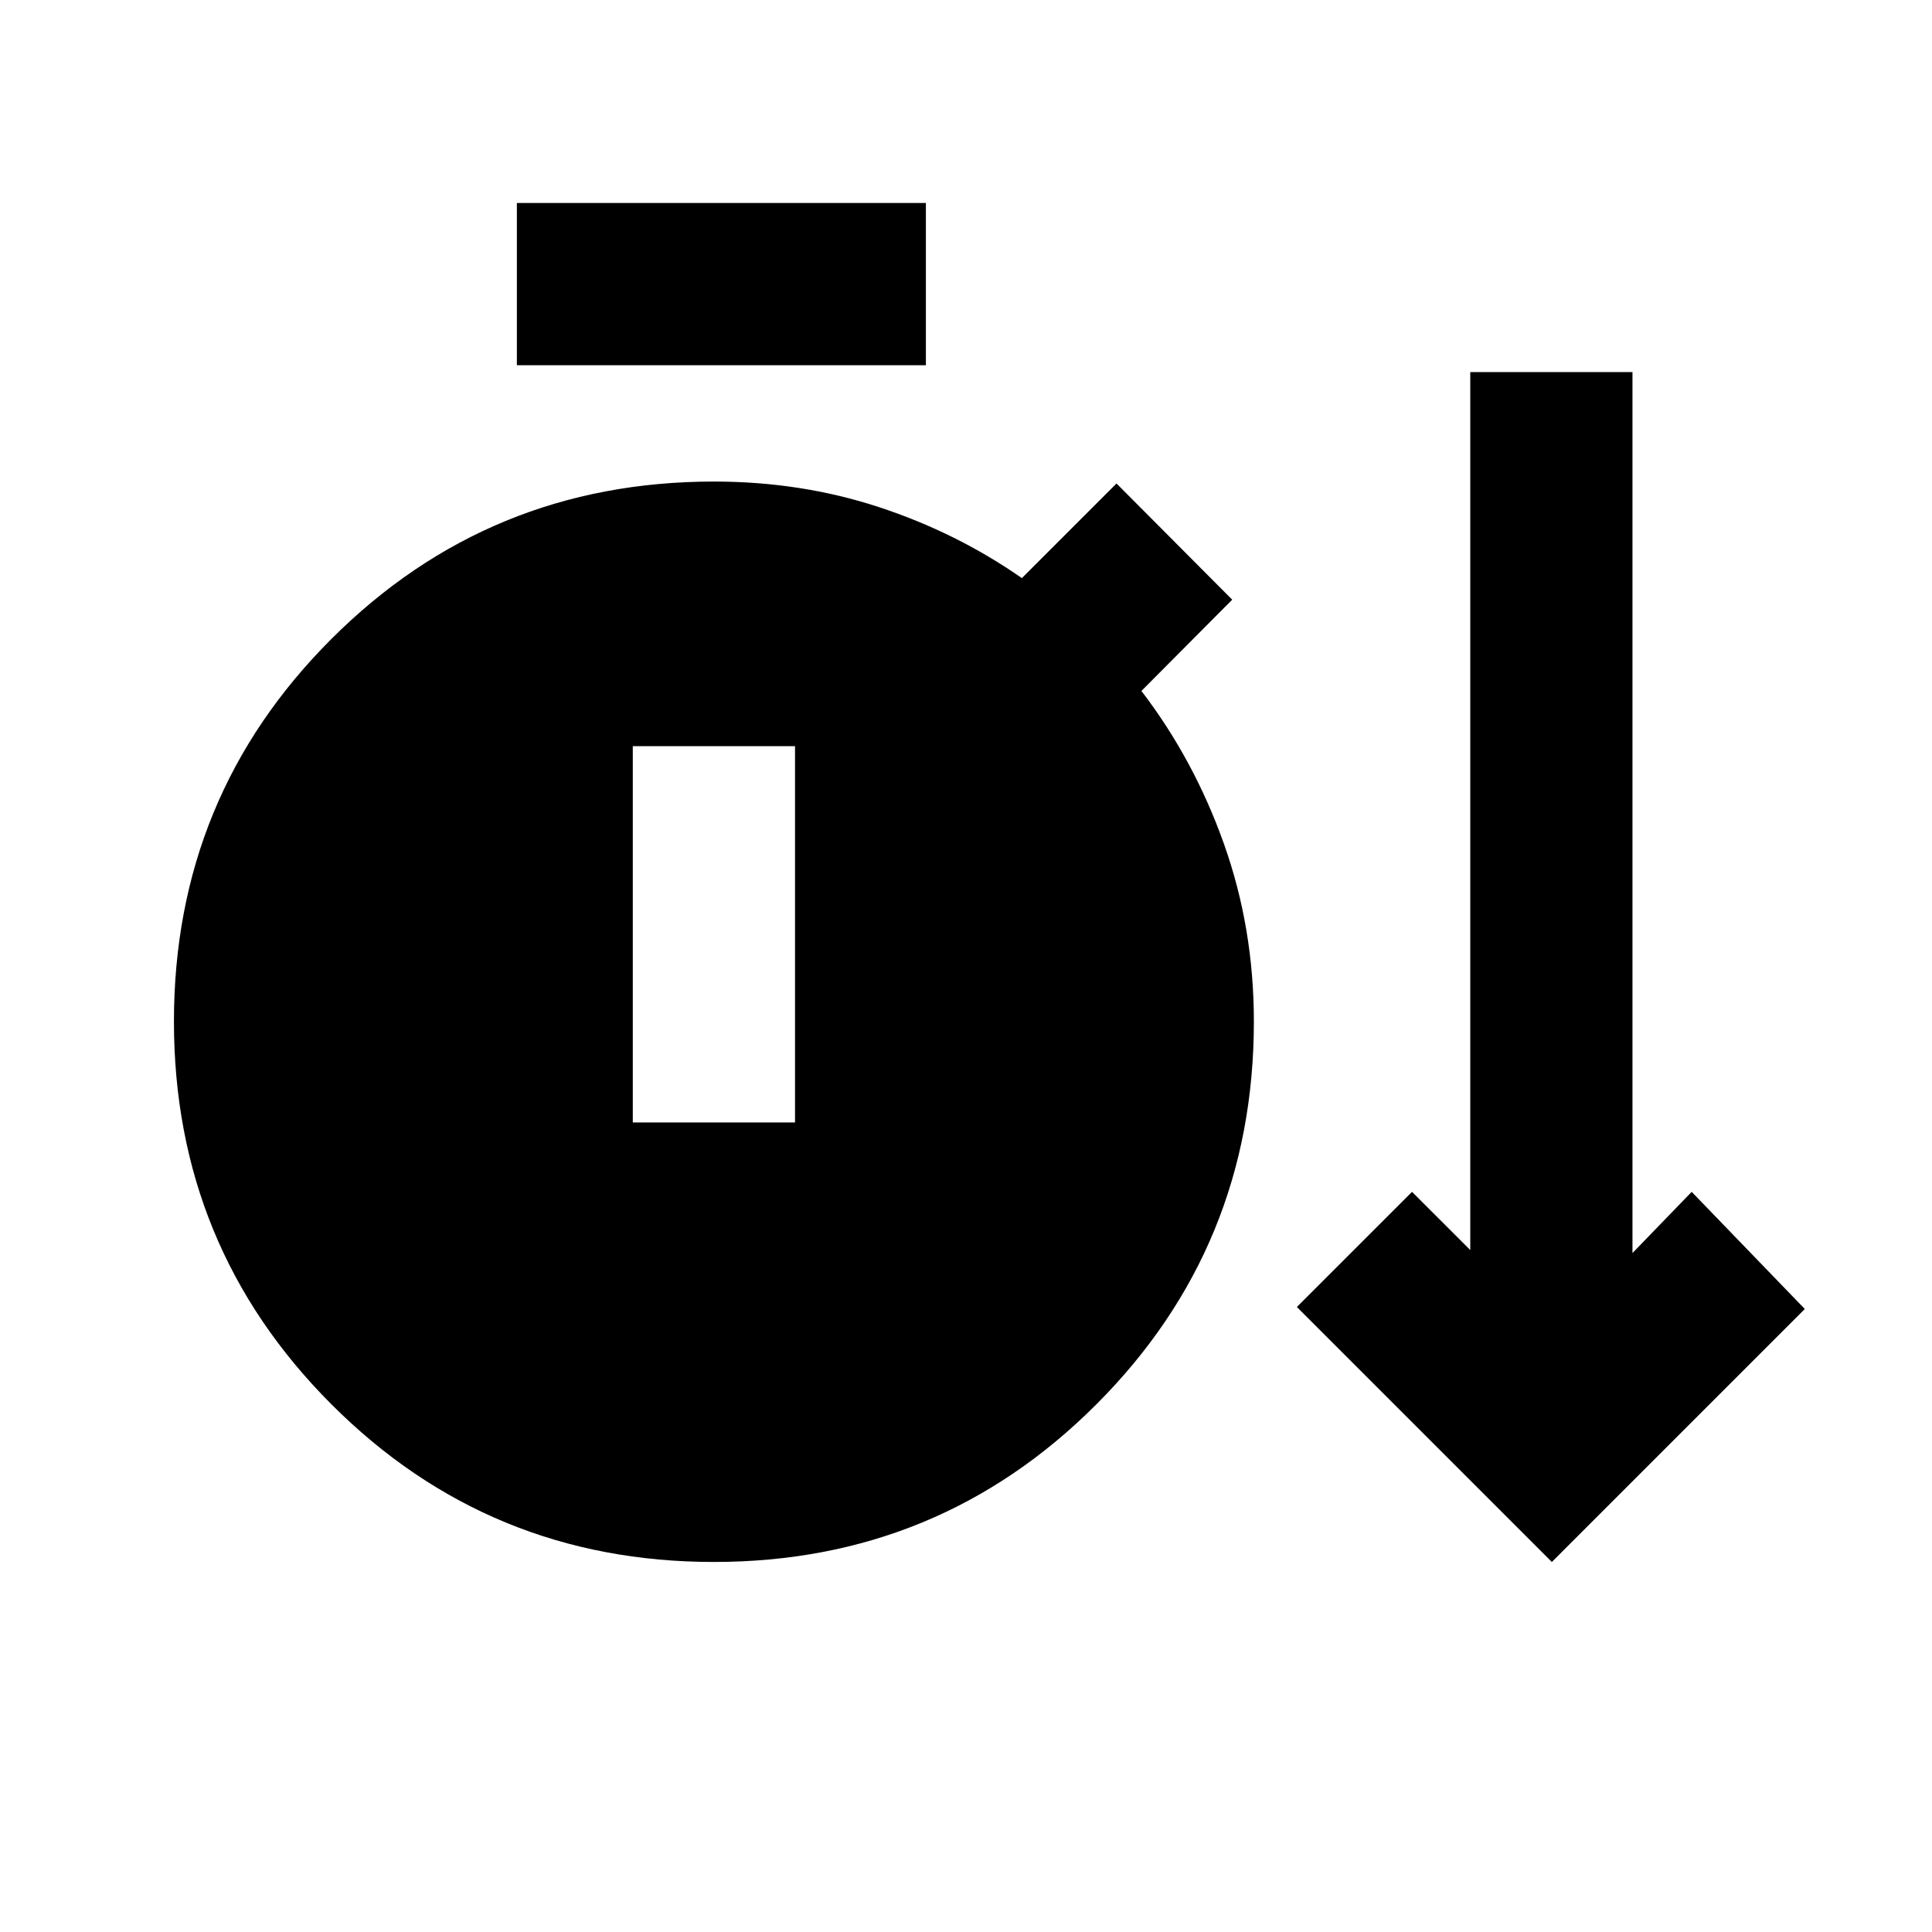 <svg xmlns="http://www.w3.org/2000/svg" height="20" viewBox="0 -960 960 960" width="20"><path d="M354.74-183.87q-111.79 0-190.05-78.33T86.43-452.43q0-111.9 78.26-190.09 78.26-78.2 190.05-78.2 43.28 0 81.91 12.67 38.63 12.67 71.11 35.31l47.02-47.02 57.5 57.74-45.11 45.35q26.14 34.16 41 75.98 14.87 41.81 14.87 88.28 0 111.89-78.25 190.22-78.26 78.32-190.05 78.32Zm416.37 0-126.7-126.7 57.22-57.21 28.94 28.93v-436.28h80.6v437.76l29.42-30.41 56.21 58.21-125.69 125.7ZM256.83-778.52v-80.61h203.24v80.61H256.83Zm57.6 376.26h80.61v-186.98h-80.61v186.98Z"/></svg>